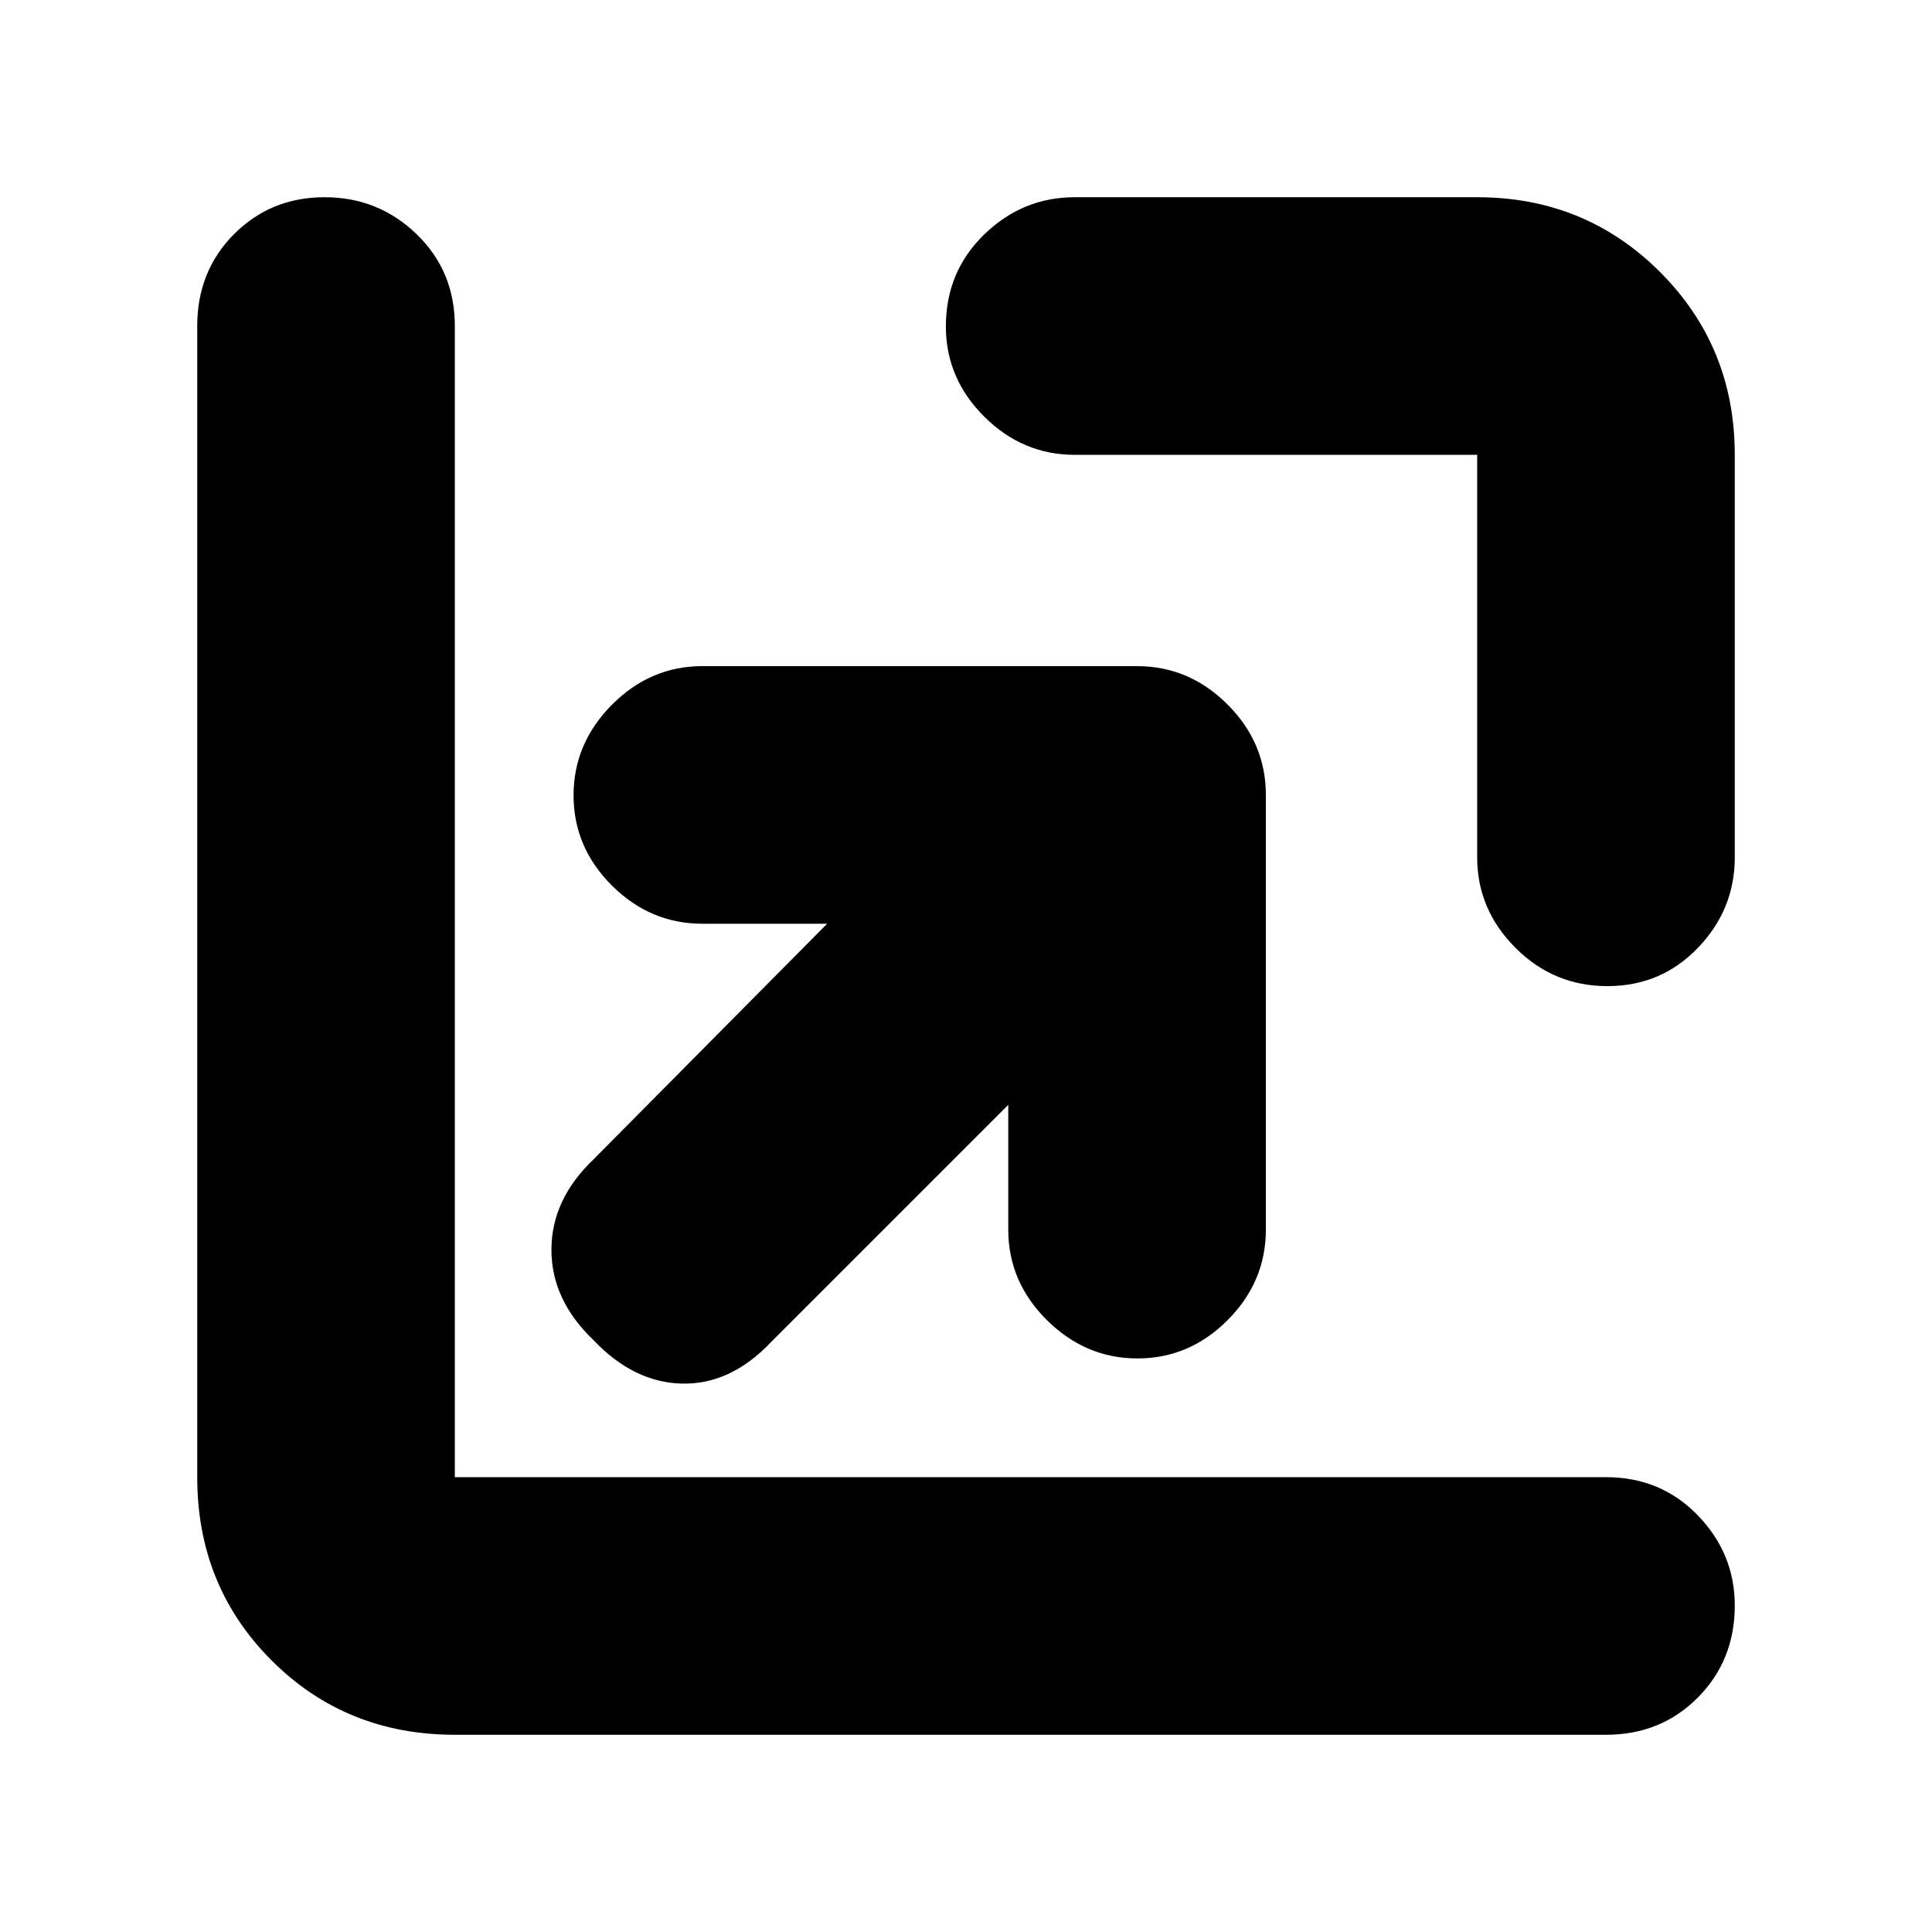 <svg xmlns="http://www.w3.org/2000/svg" height="20" viewBox="0 -960 960 960" width="20"><path d="M501-411 383-293q-20 21-44 20.5T295-294q-21-20-21-45t21-45l116-117h-62q-25.9 0-44.95-18.99Q285-538.98 285-564.79t19.05-45.01Q323.1-629 349-629h216q25.9 0 44.95 19.05Q629-590.9 629-565v216q0 25.9-18.99 44.95Q591.02-285 565.21-285t-45.01-19.05Q501-323.1 501-349v-62Zm33-323q-25.9 0-44.95-18.99Q470-771.98 470-797.79q0-27.21 19.05-45.71T534-862h200q53.7 0 90.85 37.15Q862-787.7 862-734v200q0 25.9-18.29 44.95-18.29 19.05-45 19.05T753-489.05Q734-508.1 734-534v-200H534ZM226-98q-54.1 0-91.05-36.95Q98-171.9 98-226v-572q0-27.3 18.29-45.65 18.29-18.35 45-18.35T207-843.65q19 18.35 19 45.65v572h572q27.3 0 45.65 18.99Q862-188.02 862-162.21q0 27.21-18.35 45.71T798-98H226Z"/></svg>
